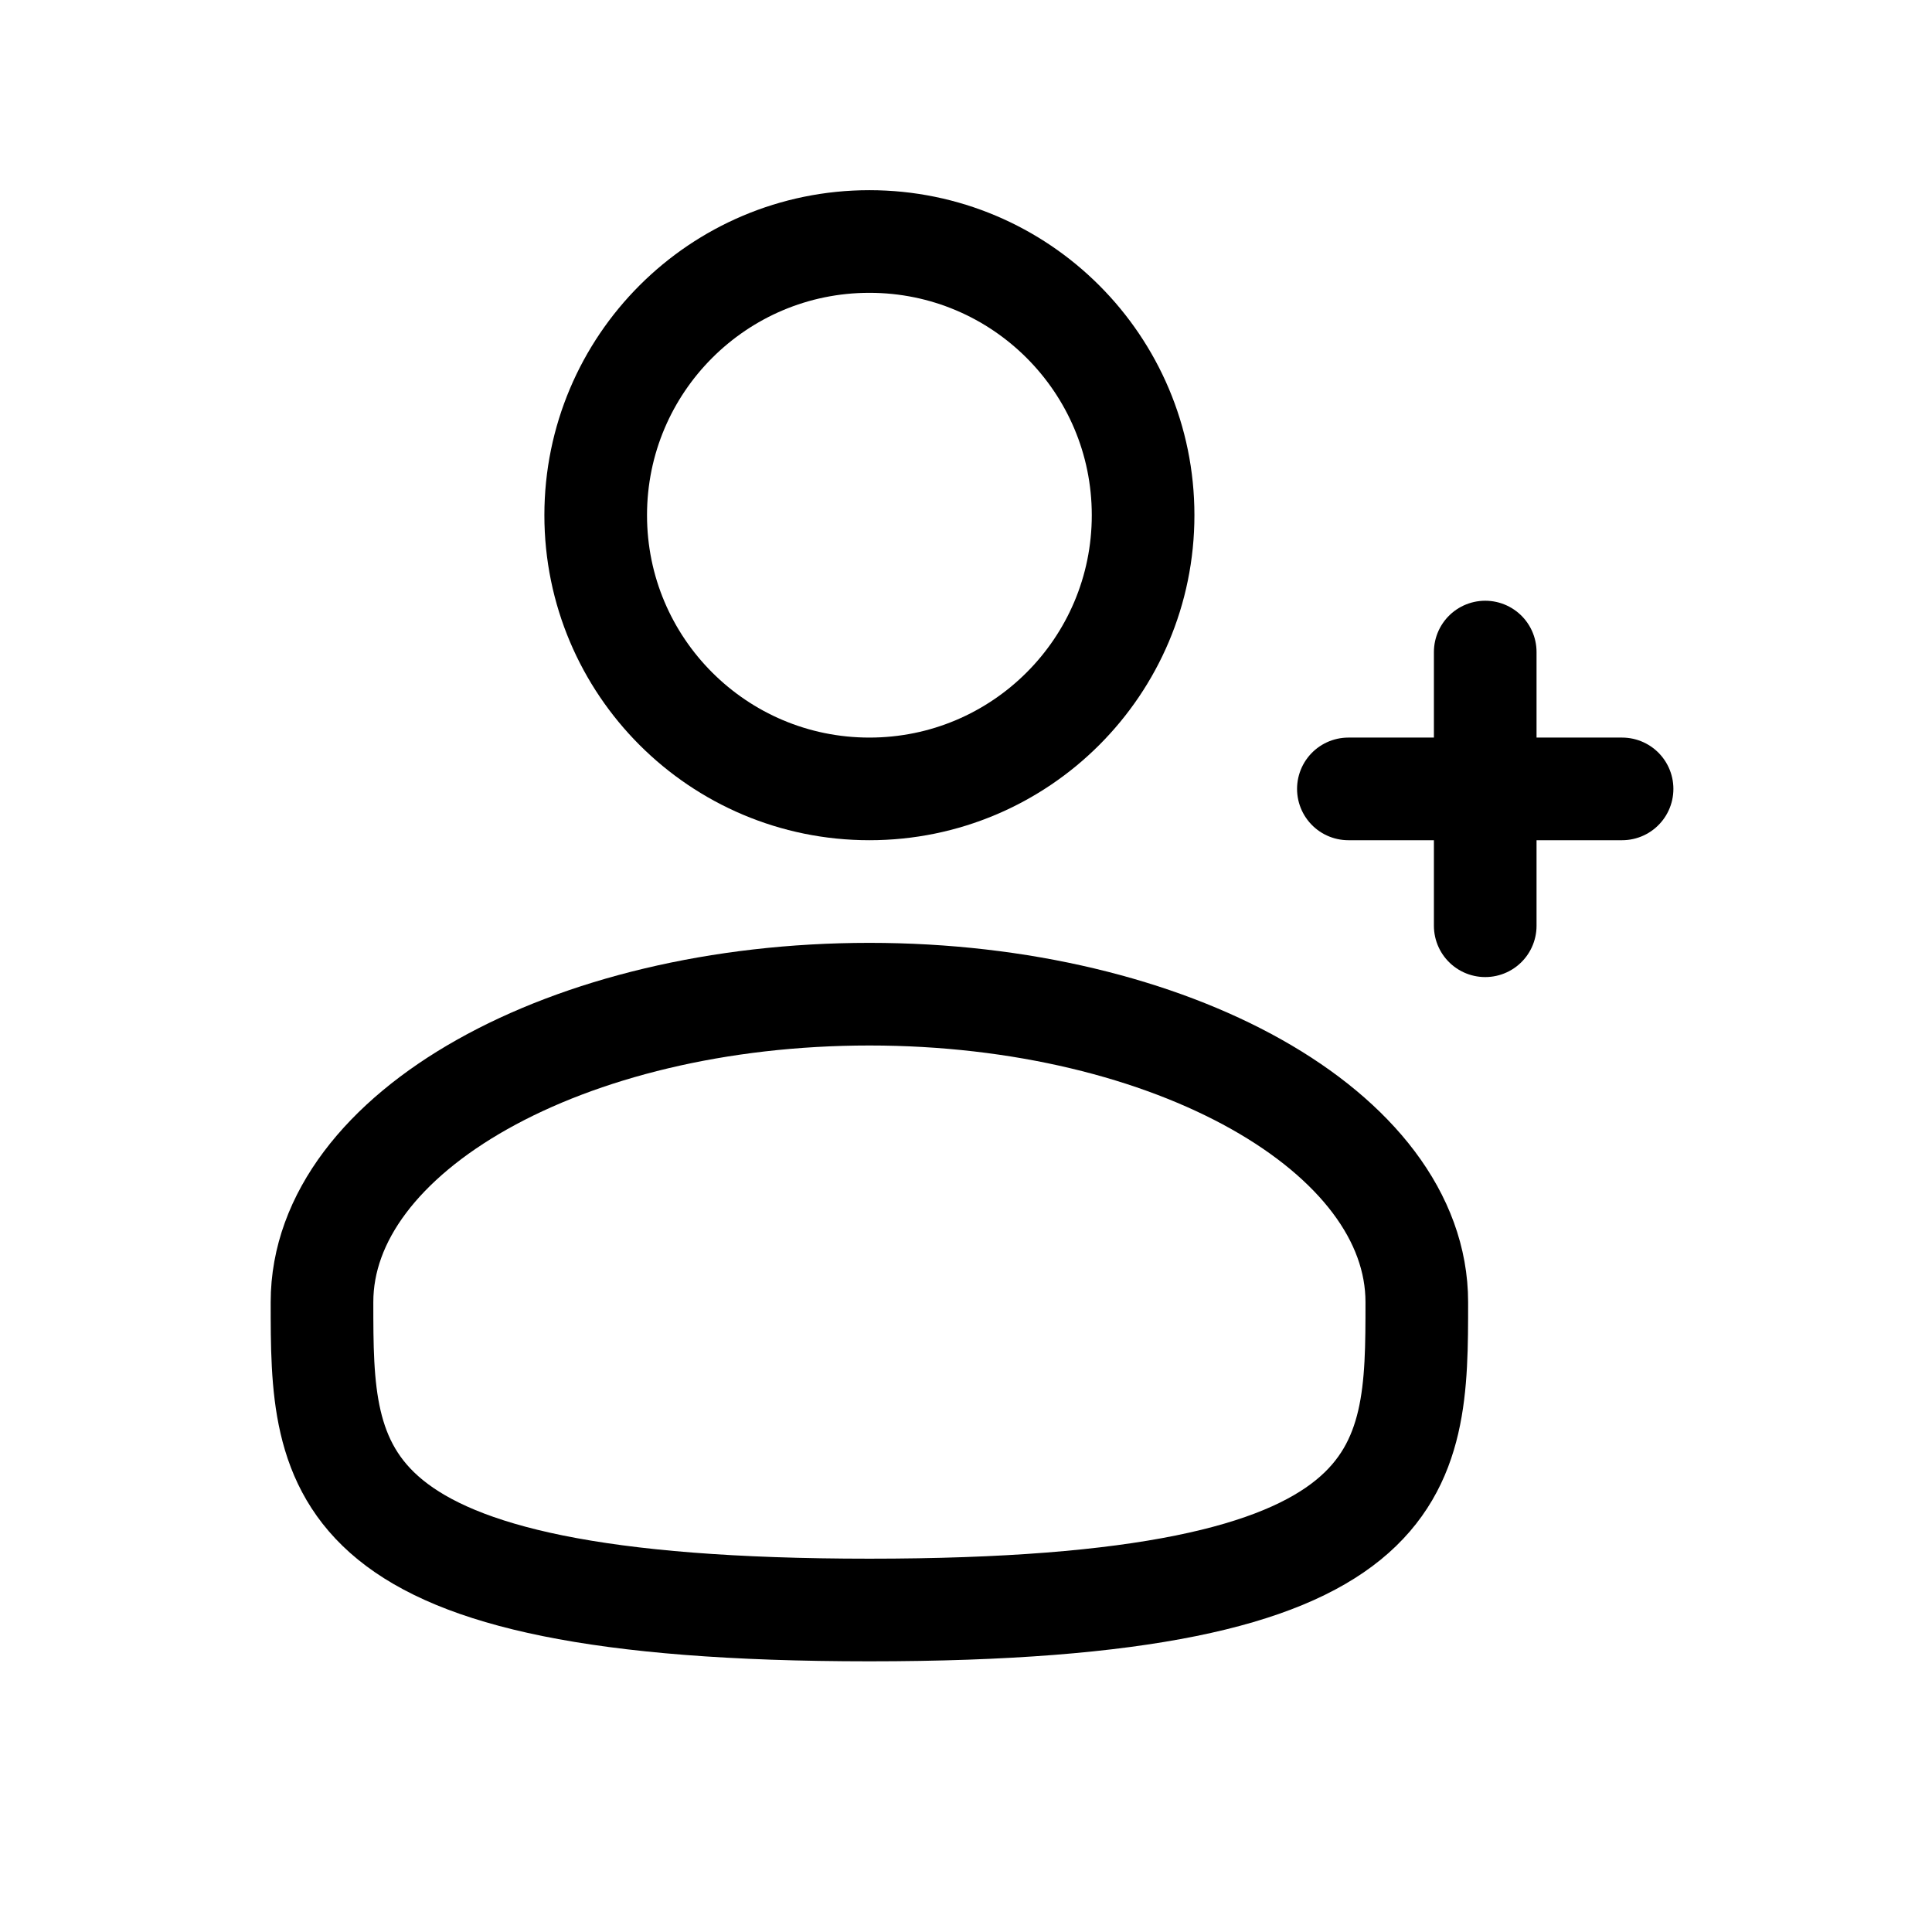 <svg viewBox="0 0 24 24" fill="none" xmlns="http://www.w3.org/2000/svg">
    <circle cx="10.8" cy="6.4" r="3.4" stroke="currentColor" stroke-width="1.275"/>
    <path d="M17.6 16.175C17.6 18.288 17.6 20 10.8 20C4 20 4 18.288 4 16.175C4 14.063 7.044 12.35 10.8 12.35C14.556 12.35 17.6 14.063 17.6 16.175Z" stroke="currentColor" stroke-width="1.275"/>
    <path d="M20.15 9.8H18.45M18.45 9.8H16.75M18.45 9.8L18.45 8.1M18.45 9.8L18.45 11.5" stroke="currentColor" stroke-width="1.275" stroke-linecap="round"/>
</svg>